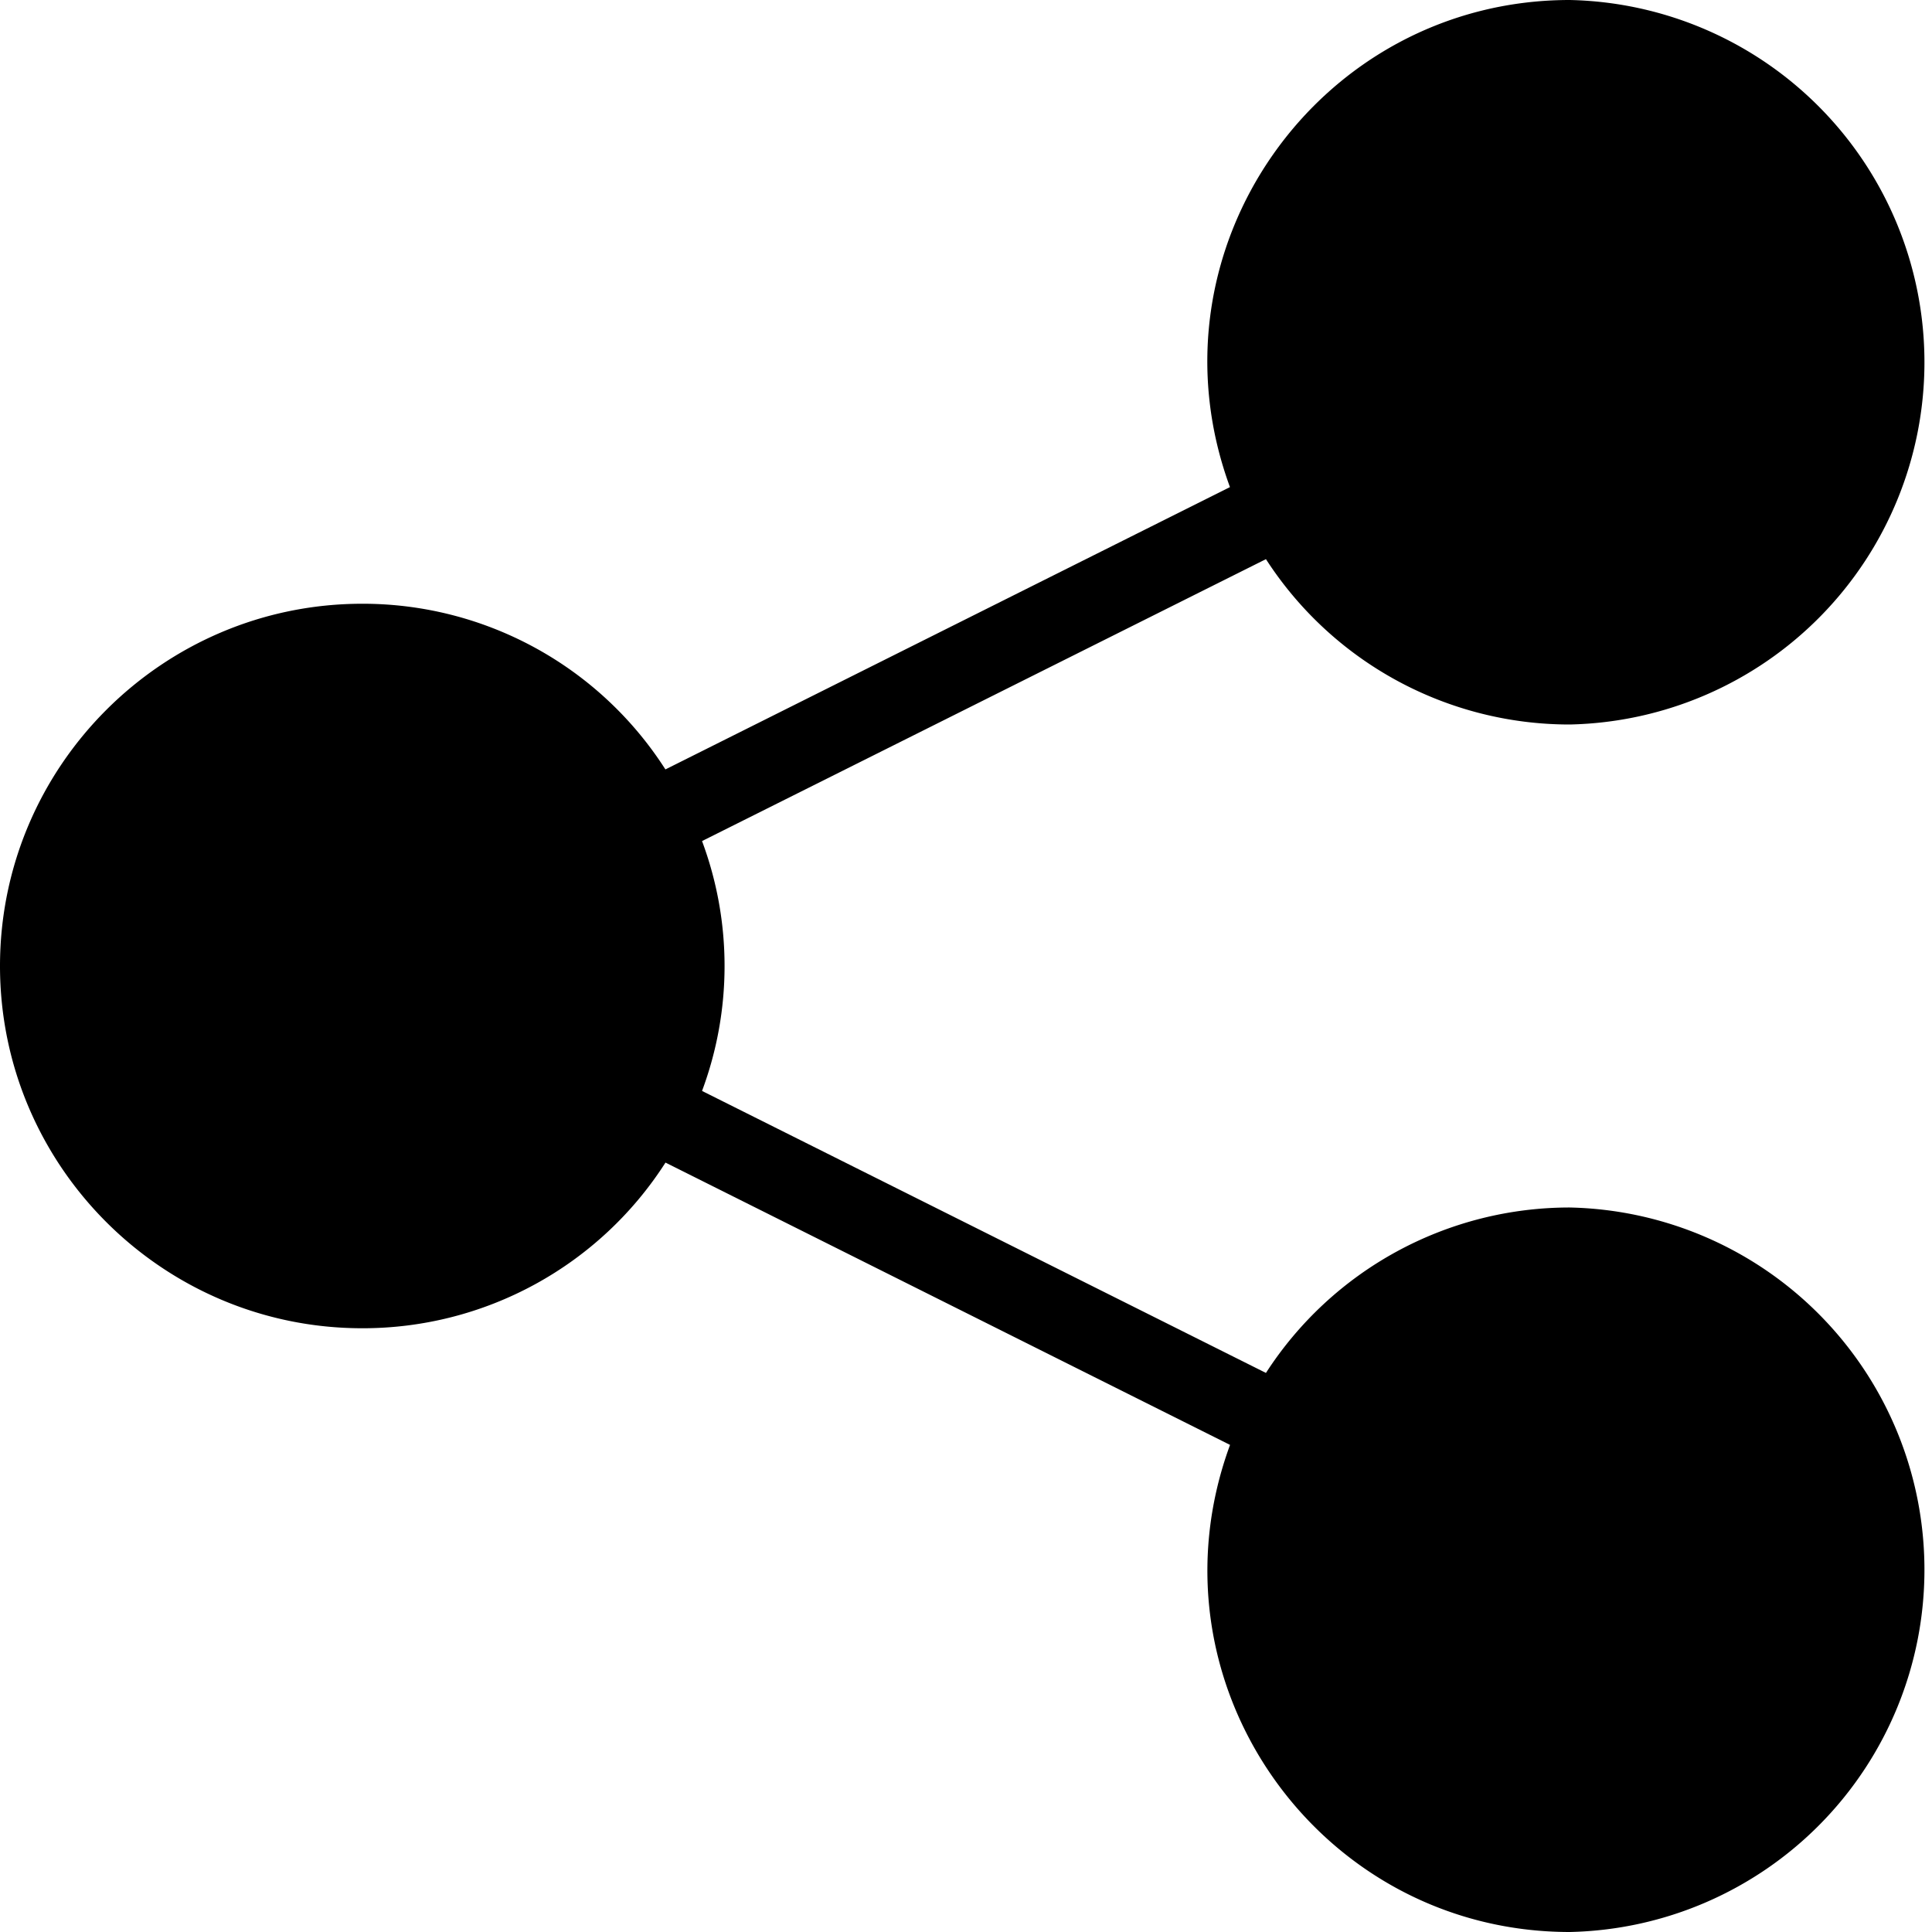 <svg xmlns="http://www.w3.org/2000/svg" width="24" height="24" viewBox="0 0 24 24"><title>share-solid</title><path d="M19.5 15a4.49 4.49 0 0 0-3.774 2.055l-7.005-3.503a4.445 4.445 0 0 0 0-3.104l7.005-3.502A4.49 4.49 0 0 0 19.5 9a4.501 4.501 0 0 0 0-9c-3.11 0-5.307 3.095-4.221 6.051L8.266 9.558A4.463 4.463 0 0 0 4.5 7.5C2.019 7.5 0 9.519 0 12s2.019 4.5 4.5 4.5a4.464 4.464 0 0 0 3.767-2.058l7.013 3.507C14.194 20.907 16.39 24 19.5 24a4.501 4.501 0 0 0 0-9z"/></svg>